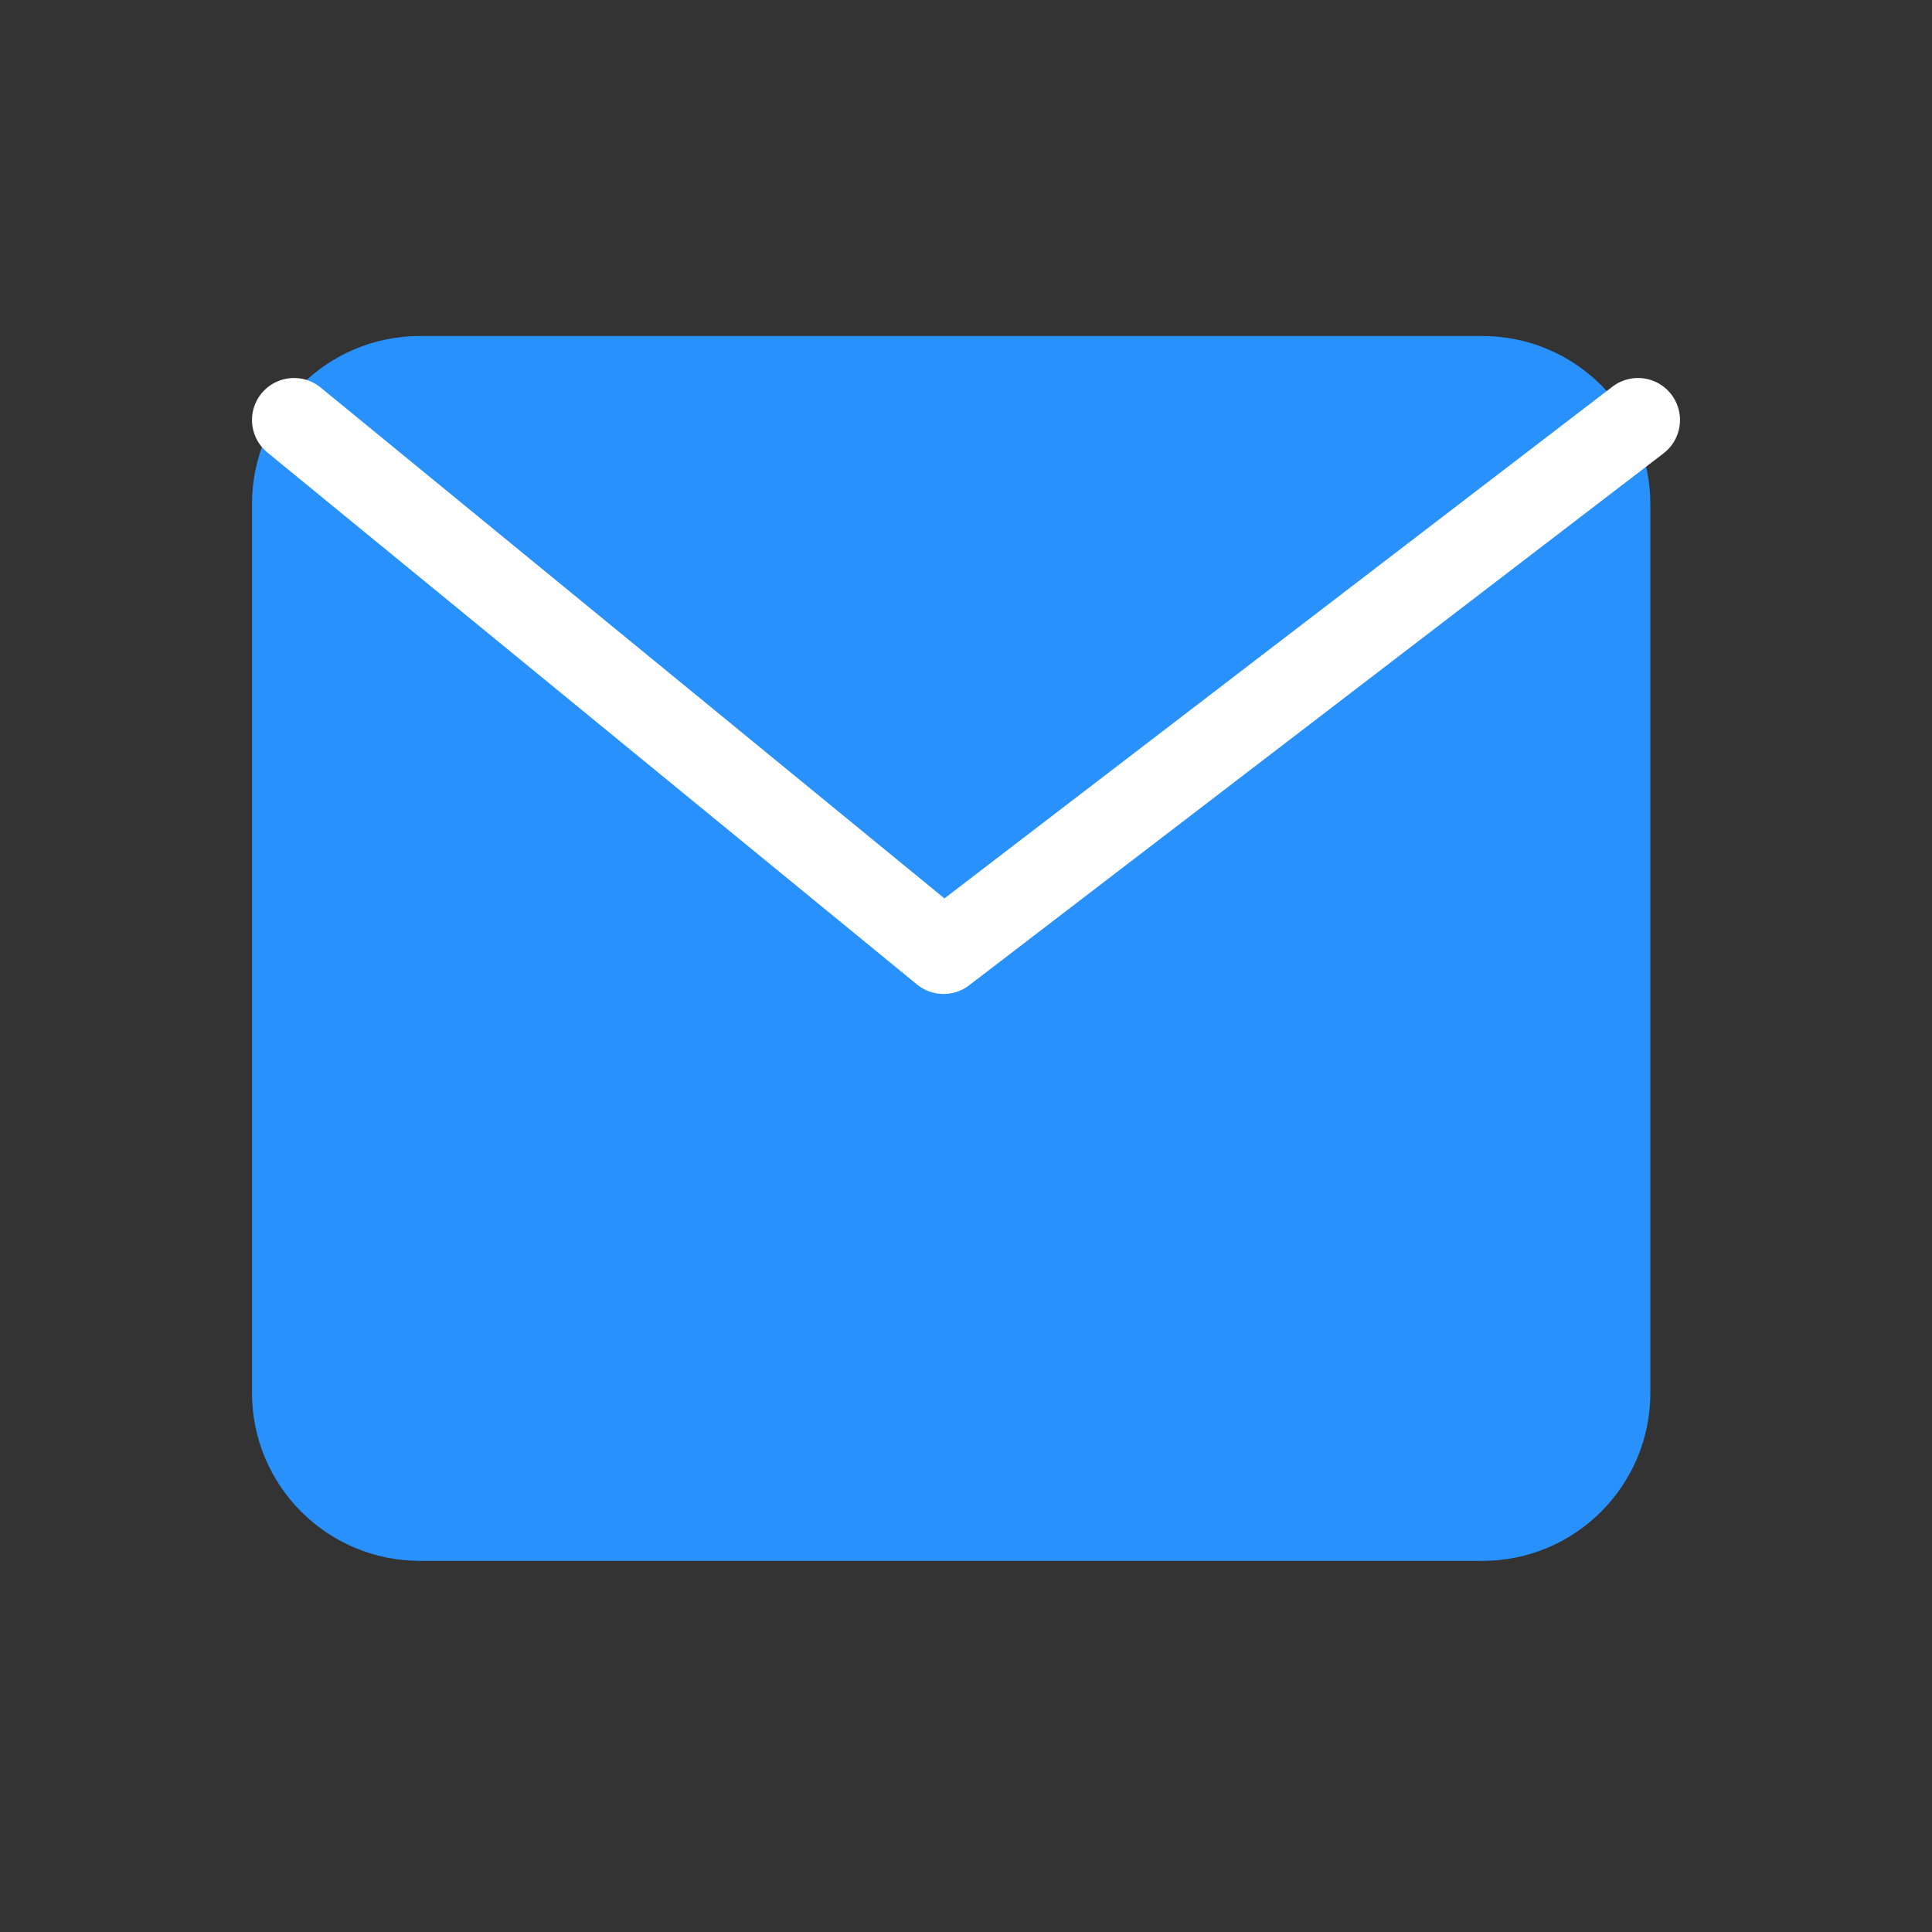 <svg width="23" height="23" viewBox="0 0 23 23" fill="none" xmlns="http://www.w3.org/2000/svg">
<rect x="0" y="0" width="23" height="23" fill="#333333" stroke="none"/>
<path d="M17.647 4H5C3.895 4 3 4.895 3 6V16.582C3 17.686 3.895 18.582 5 18.582H9.793H12.815H17.647C18.752 18.582 19.647 17.686 19.647 16.582V6C19.647 4.895 18.752 4 17.647 4Z" fill="#2891FB"/>
<path d="M3.5 5L11.233 11.333L19.5 5" stroke="white" stroke-linecap="round" stroke-linejoin="round"/>
</svg>
